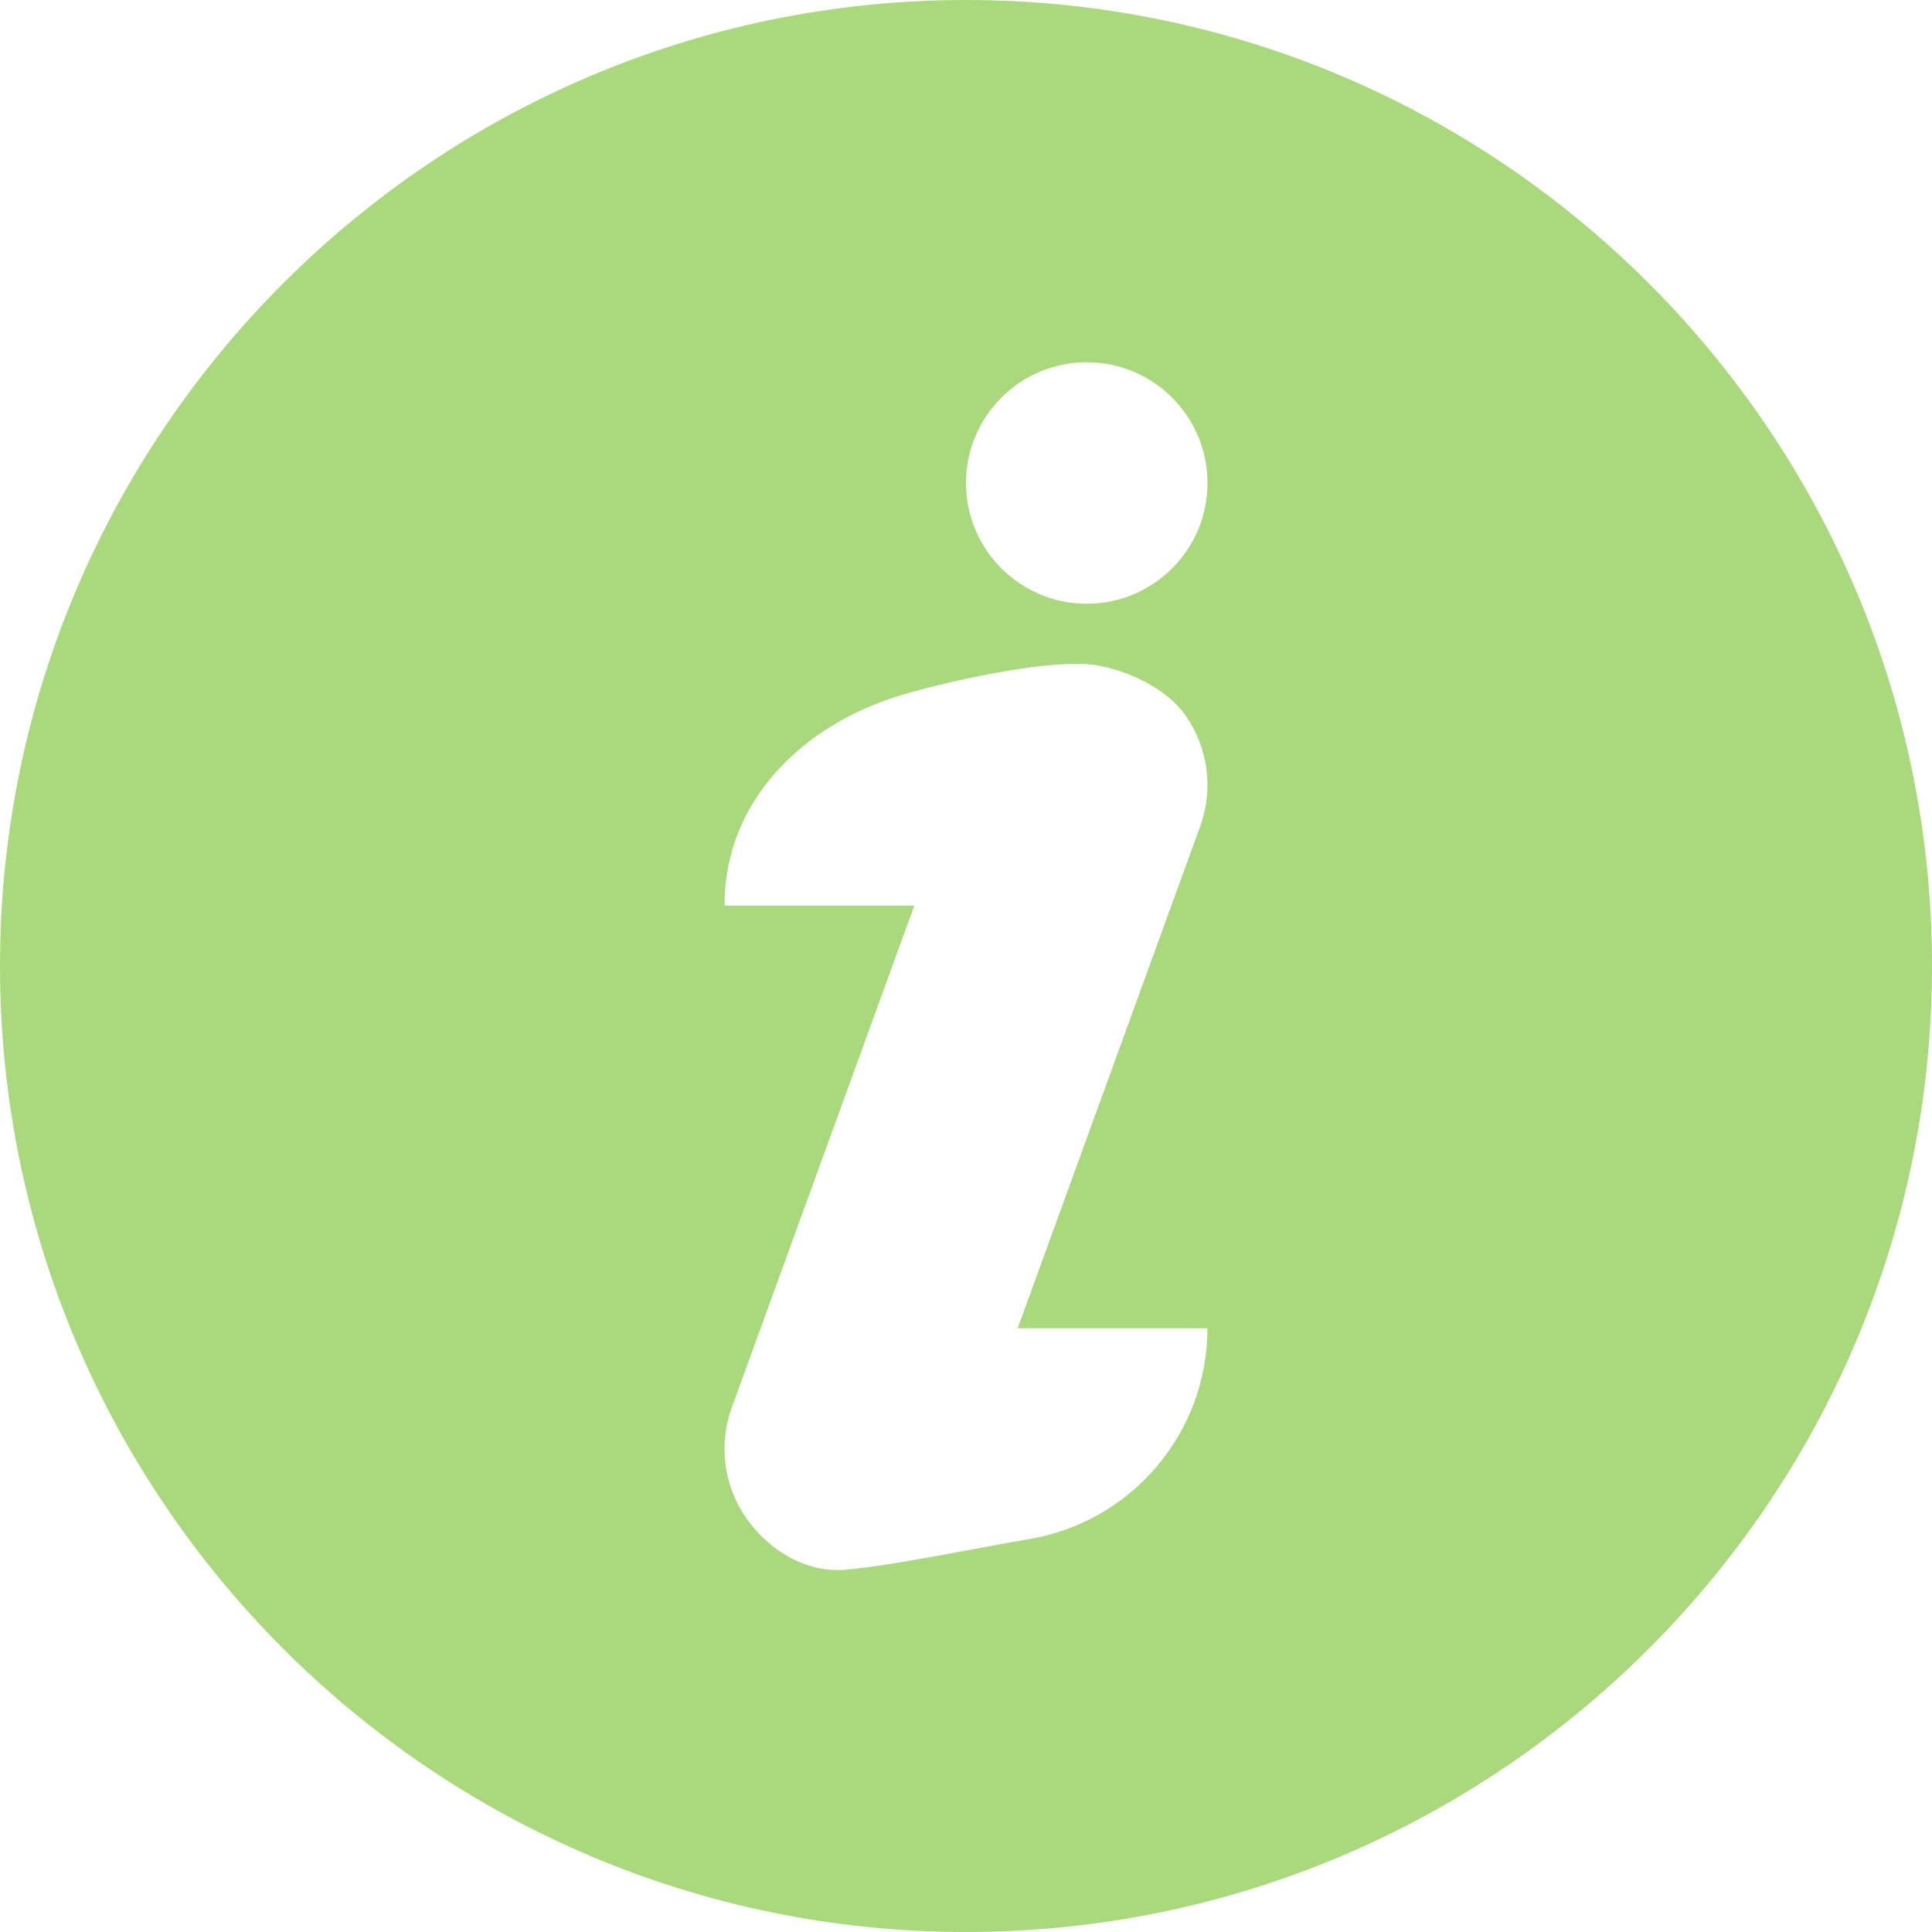 <?xml version="1.0" encoding="UTF-8"?>
<svg width="24px" height="24px" viewBox="0 0 24 24" version="1.1" xmlns="http://www.w3.org/2000/svg" xmlns:xlink="http://www.w3.org/1999/xlink">
    <!-- Generator: sketchtool 63.1 (101010) - https://sketch.com -->
    <title>4783944E-43AA-44F6-B29B-13122AA14770</title>
    <desc>Created with sketchtool.</desc>
    <g id="Page-2" stroke="none" stroke-width="1" fill="none" fill-rule="evenodd">
        <g id="SafeJob-:-04-Icons-Illustrations" transform="translate(-411, -1978)" fill="#AAD87C" fill-rule="nonzero">
            <g id="tooltip-copy-2" transform="translate(395, 1966)">
                <g id="info-(2)" transform="translate(16, 12)">
                    <path d="M12,0 C5.383,0 0,5.383 0,12 C0,18.617 5.383,24 12,24 C18.617,24 24,18.617 24,12 C24,5.383 18.617,0 12,0 Z M12.781,19.12 C12.21,19.215 11.076,19.452 10.5,19.5 C10.012,19.54 9.552,19.261 9.272,18.861 C8.991,18.46 8.923,17.947 9.09,17.487 L11.358,11.25 L9,11.25 C8.998,9.95 9.973,8.995 11.22,8.628 C11.815,8.453 12.923,8.213 13.5,8.25 C13.846,8.272 14.448,8.489 14.728,8.889 C15.009,9.29 15.077,9.803 14.91,10.263 L12.642,16.5 L14.999,16.5 C15,17.798 14.061,18.906 12.781,19.12 L12.781,19.12 Z M13.5,7.5 C12.672,7.5 12,6.828 12,6 C12,5.172 12.672,4.5 13.5,4.5 C14.328,4.5 15,5.172 15,6 C15,6.828 14.328,7.5 13.5,7.5 Z" id="Shape"></path>
                </g>
            </g>
        </g>
    </g>
</svg>